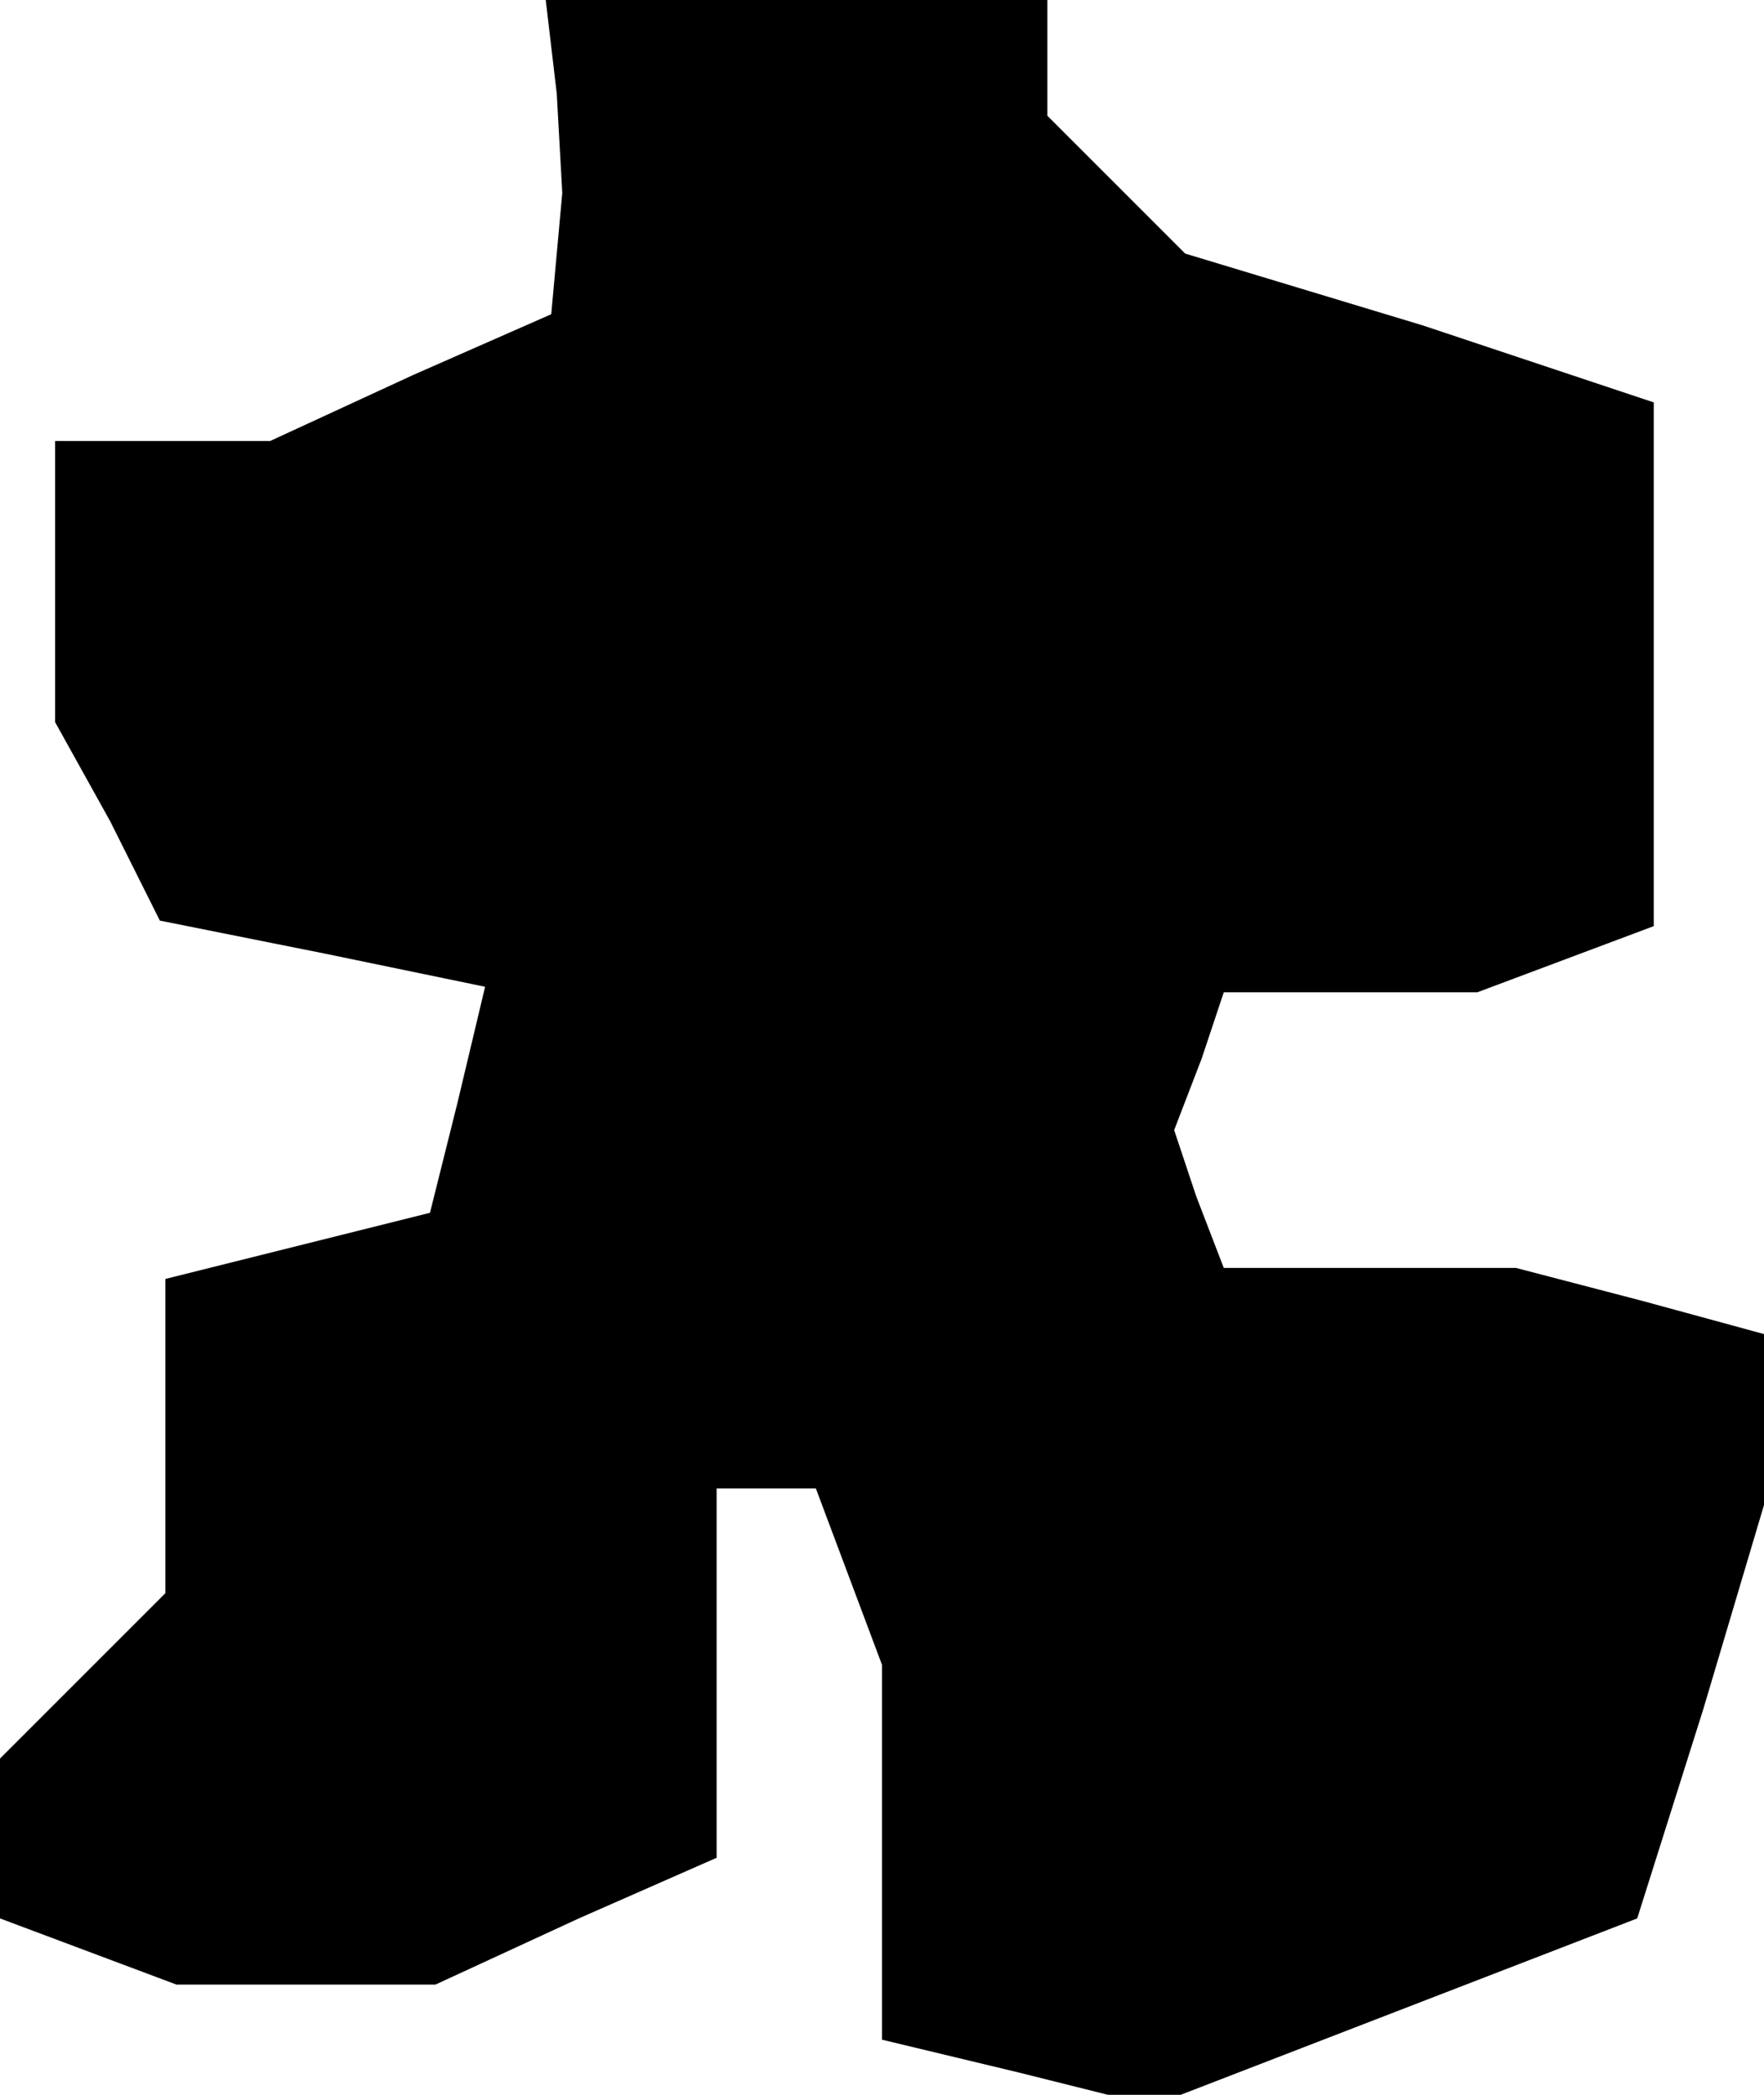 <?xml version="1.0" standalone="no"?>
<!DOCTYPE svg PUBLIC "-//W3C//DTD SVG 20010904//EN"
 "http://www.w3.org/TR/2001/REC-SVG-20010904/DTD/svg10.dtd">
<svg version="1.0" xmlns="http://www.w3.org/2000/svg"
 width="32pt" height="38pt" viewBox="0 0 32 38"
 preserveAspectRatio="xMidYMid meet">
<g transform="translate(0,38) scale(0.1,-0.1)"
fill="#000000" stroke="none">
<path d="M101 363 l1 -18 -1 -11 -1 -11 -25 -11 -26 -12 -19 0 -20 0 0 -26 0
-25 10 -18 9 -18 30 -6 29 -6 -5 -21 -5 -20 -24 -6 -24 -6 0 -28 0 -29 -15
-15 -15 -15 0 -14 0 -15 16 -6 16 -6 23 0 24 0 26 12 25 11 0 34 0 33 9 0 9 0
6 -16 6 -16 0 -34 0 -34 25 -6 24 -6 44 17 44 17 12 38 11 37 0 15 0 16 -22 6
-23 6 -27 0 -26 0 -5 13 -4 12 5 13 4 12 23 0 23 0 16 6 16 6 0 47 0 48 -42
14 -43 13 -12 12 -13 13 0 10 0 11 -46 0 -45 0 2 -17z"/>
</g>
</svg>
